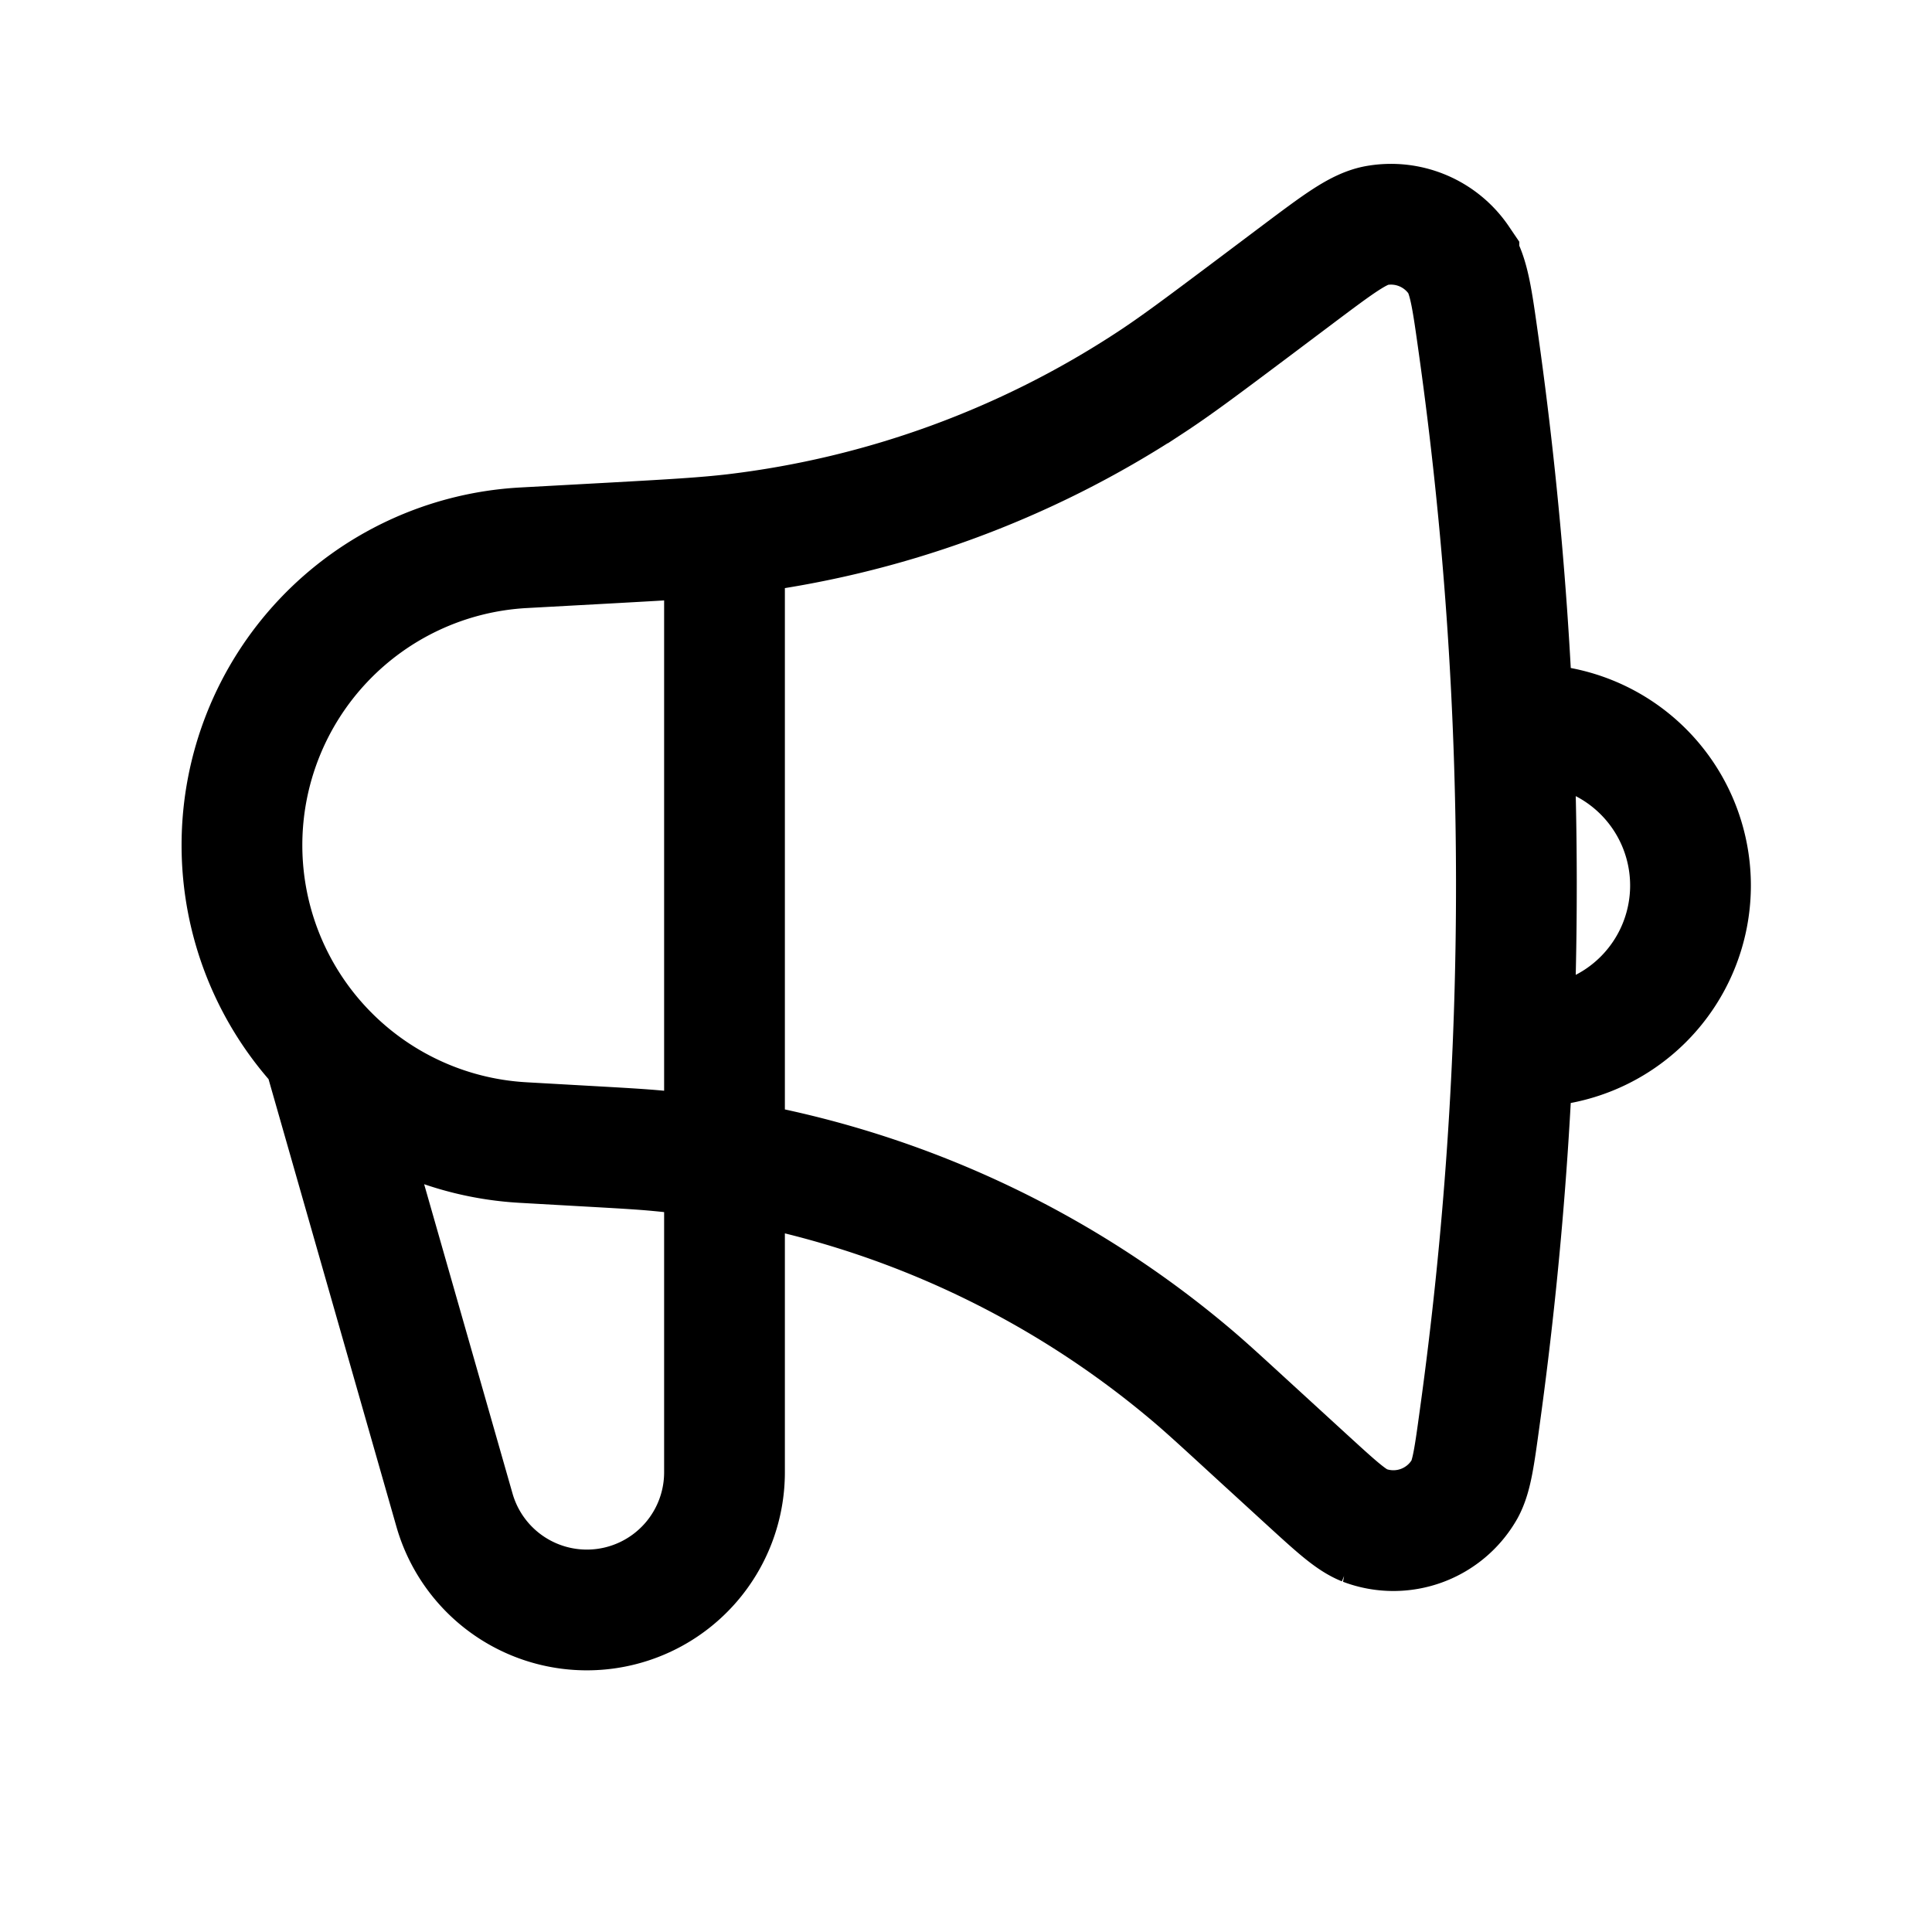 <svg xmlns="http://www.w3.org/2000/svg" width="24" height="24" viewbox="0 0 24 24" fill="none">
    <path stroke="currentColor" stroke-width="1.5" d="M19 13a2 2 0 1 0 0-4M9 7v11.29a1.71 1.71 0 0 1-3.354.47L4 13m11.53 4.736.69.632c.372.34.557.511.729.58a1.018 1.018 0 0 0 1.246-.45c.088-.163.12-.402.186-.883a48.234 48.234 0 0 0-.014-13.336c-.08-.571-.119-.857-.244-1.046a1.019 1.019 0 0 0-1.031-.43c-.222.045-.461.224-.939.582l-.62.466c-.62.465-.93.697-1.248.905a12 12 0 0 1-5.156 1.88c-.377.044-.764.066-1.538.109l-1.096.06a3.7 3.7 0 0 0 0 7.388l.724.041c.493.028.739.041.978.064a12 12 0 0 1 6.604 2.782c.183.155.365.322.729.656Z"/>
</svg>
